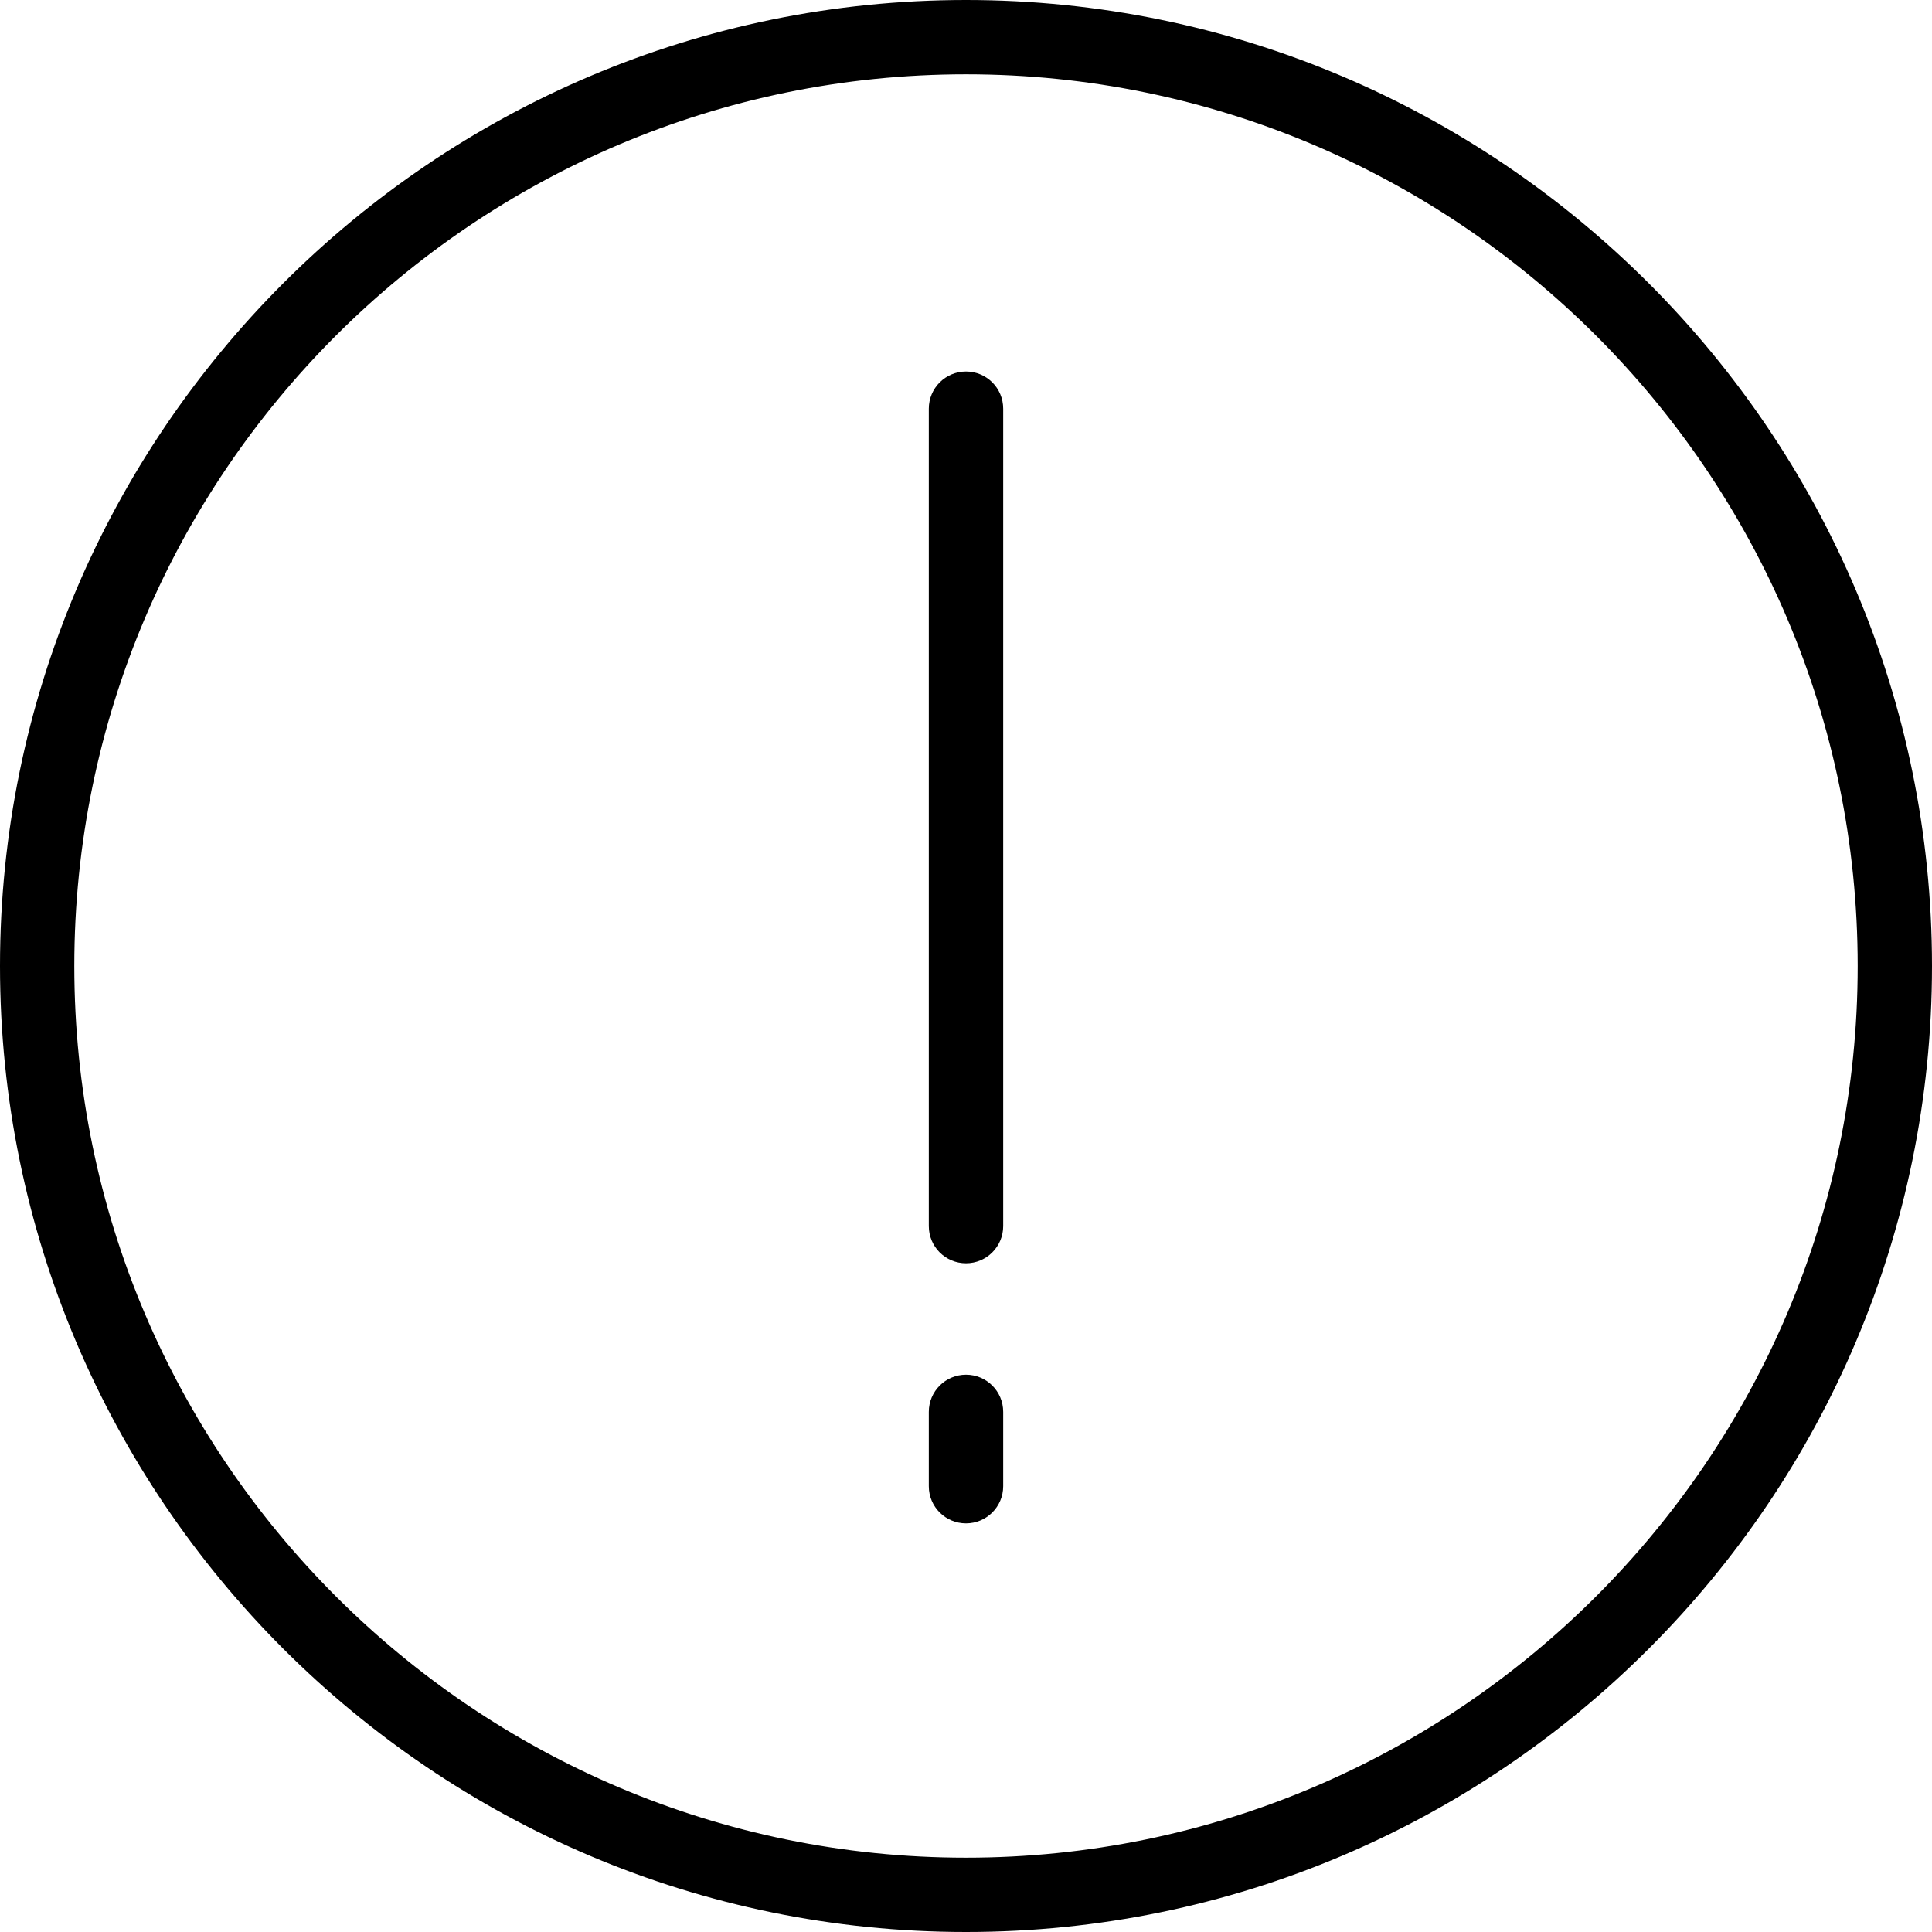 <?xml version="1.0" encoding="utf-8"?>
<!-- Generated by IcoMoon.io -->
<!DOCTYPE svg PUBLIC "-//W3C//DTD SVG 1.1//EN" "http://www.w3.org/Graphics/SVG/1.1/DTD/svg11.dtd">
<svg version="1.1" xmlns="http://www.w3.org/2000/svg" xmlns:xlink="http://www.w3.org/1999/xlink" width="24" height="24" viewBox="0 0 24 24">
<path d="M12 0c6.617 0 12 5.383 12 12s-5.383 12-12 12-12-5.383-12-12 5.383-12 12-12zM12 23.077c6.108 0 11.077-4.969 11.077-11.077s-4.969-11.077-11.077-11.077-11.077 4.969-11.077 11.077 4.969 11.077 11.077 11.077zM12 4.615c0.255 0 0.462 0.206 0.462 0.462v10.154c0 0.255-0.207 0.462-0.462 0.462s-0.462-0.206-0.462-0.462v-10.154c0-0.255 0.207-0.462 0.462-0.462zM12 17.077c0.255 0 0.462 0.206 0.462 0.462v0.923c0 0.255-0.207 0.462-0.462 0.462s-0.462-0.206-0.462-0.462v-0.923c0-0.255 0.207-0.462 0.462-0.462z"></path>
</svg>
